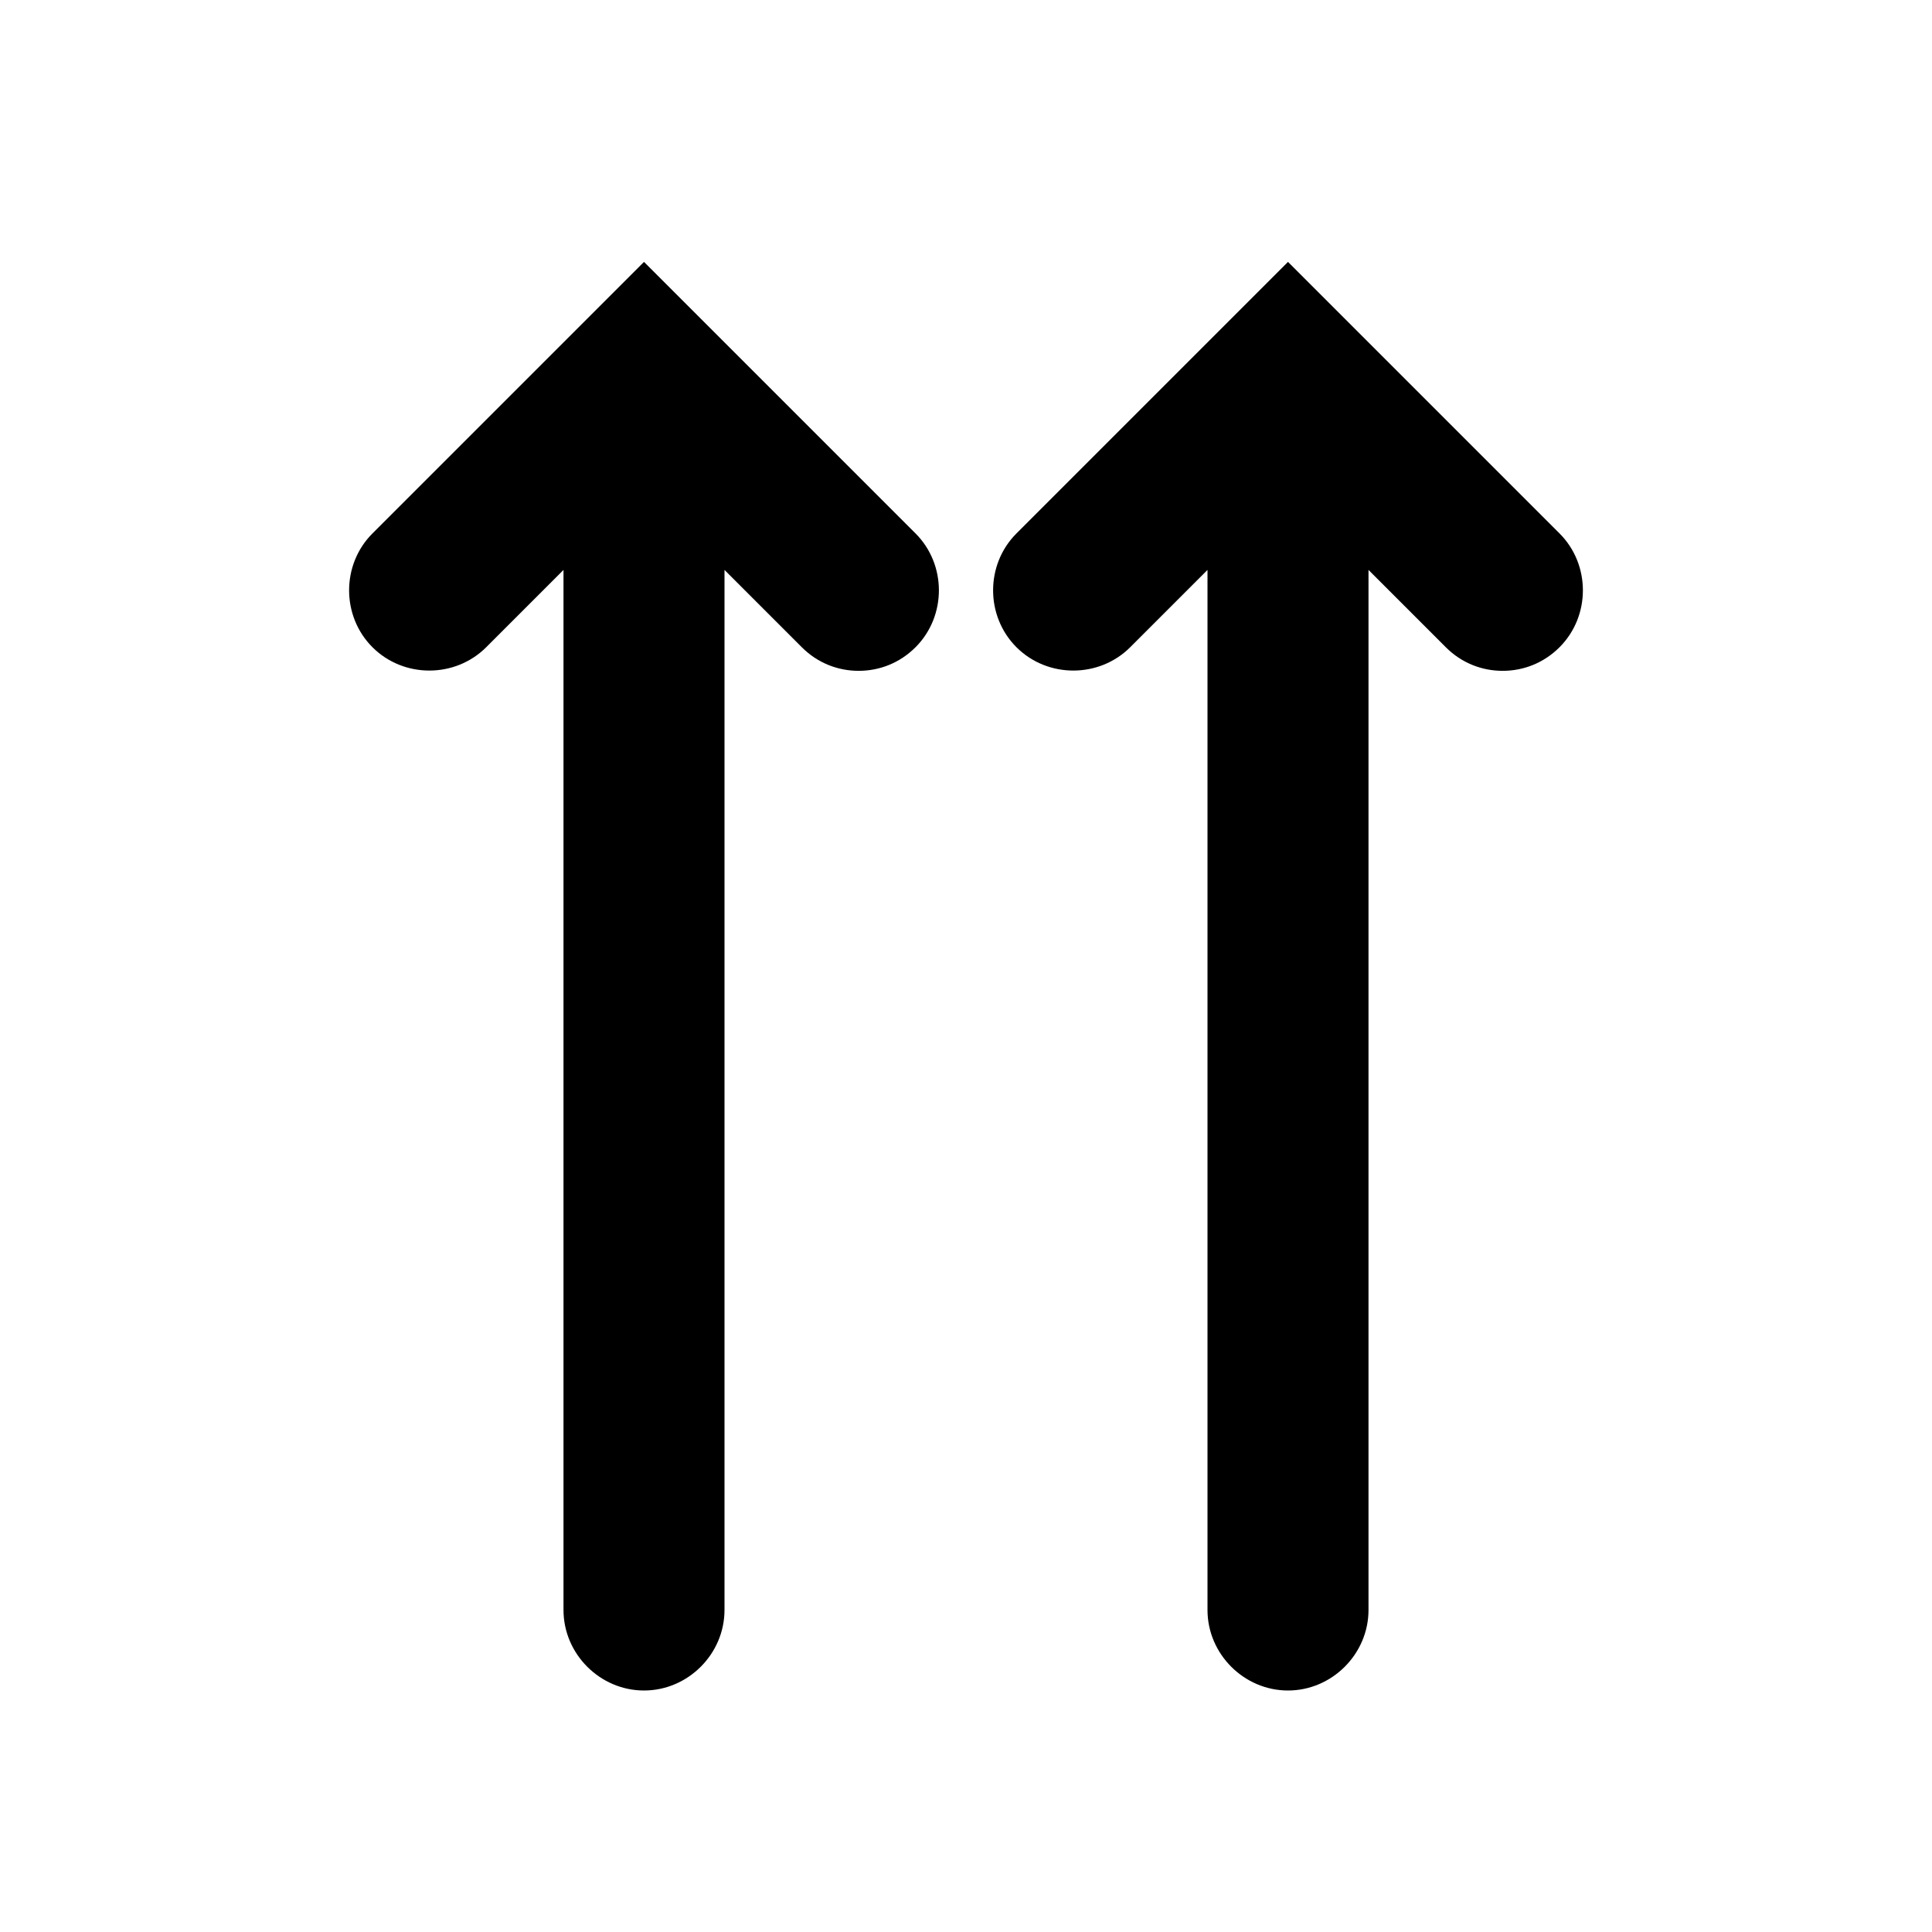 <svg width="18" height="18" viewBox="0 0 18 18" xmlns="http://www.w3.org/2000/svg">
<path d="M6 2.44L3.47 4.97C3.18 5.26 3.18 5.74 3.47 6.03C3.76 6.32 4.24 6.32 4.53 6.03L5.25 5.31V15C5.25 15.41 5.59 15.75 6 15.75C6.41 15.75 6.75 15.41 6.75 15V5.31L7.47 6.03C7.62 6.18 7.81 6.25 8 6.25C8.19 6.25 8.38 6.18 8.53 6.03C8.82 5.74 8.82 5.26 8.53 4.97L6 2.44ZM14.53 4.97L12 2.44L9.47 4.97C9.18 5.26 9.18 5.74 9.47 6.03C9.76 6.32 10.24 6.32 10.53 6.03L11.25 5.31V15C11.25 15.41 11.59 15.75 12 15.75C12.41 15.75 12.75 15.41 12.75 15V5.31L13.47 6.03C13.62 6.18 13.81 6.25 14 6.25C14.19 6.25 14.38 6.18 14.53 6.03C14.82 5.74 14.82 5.26 14.53 4.97Z" />
</svg>
